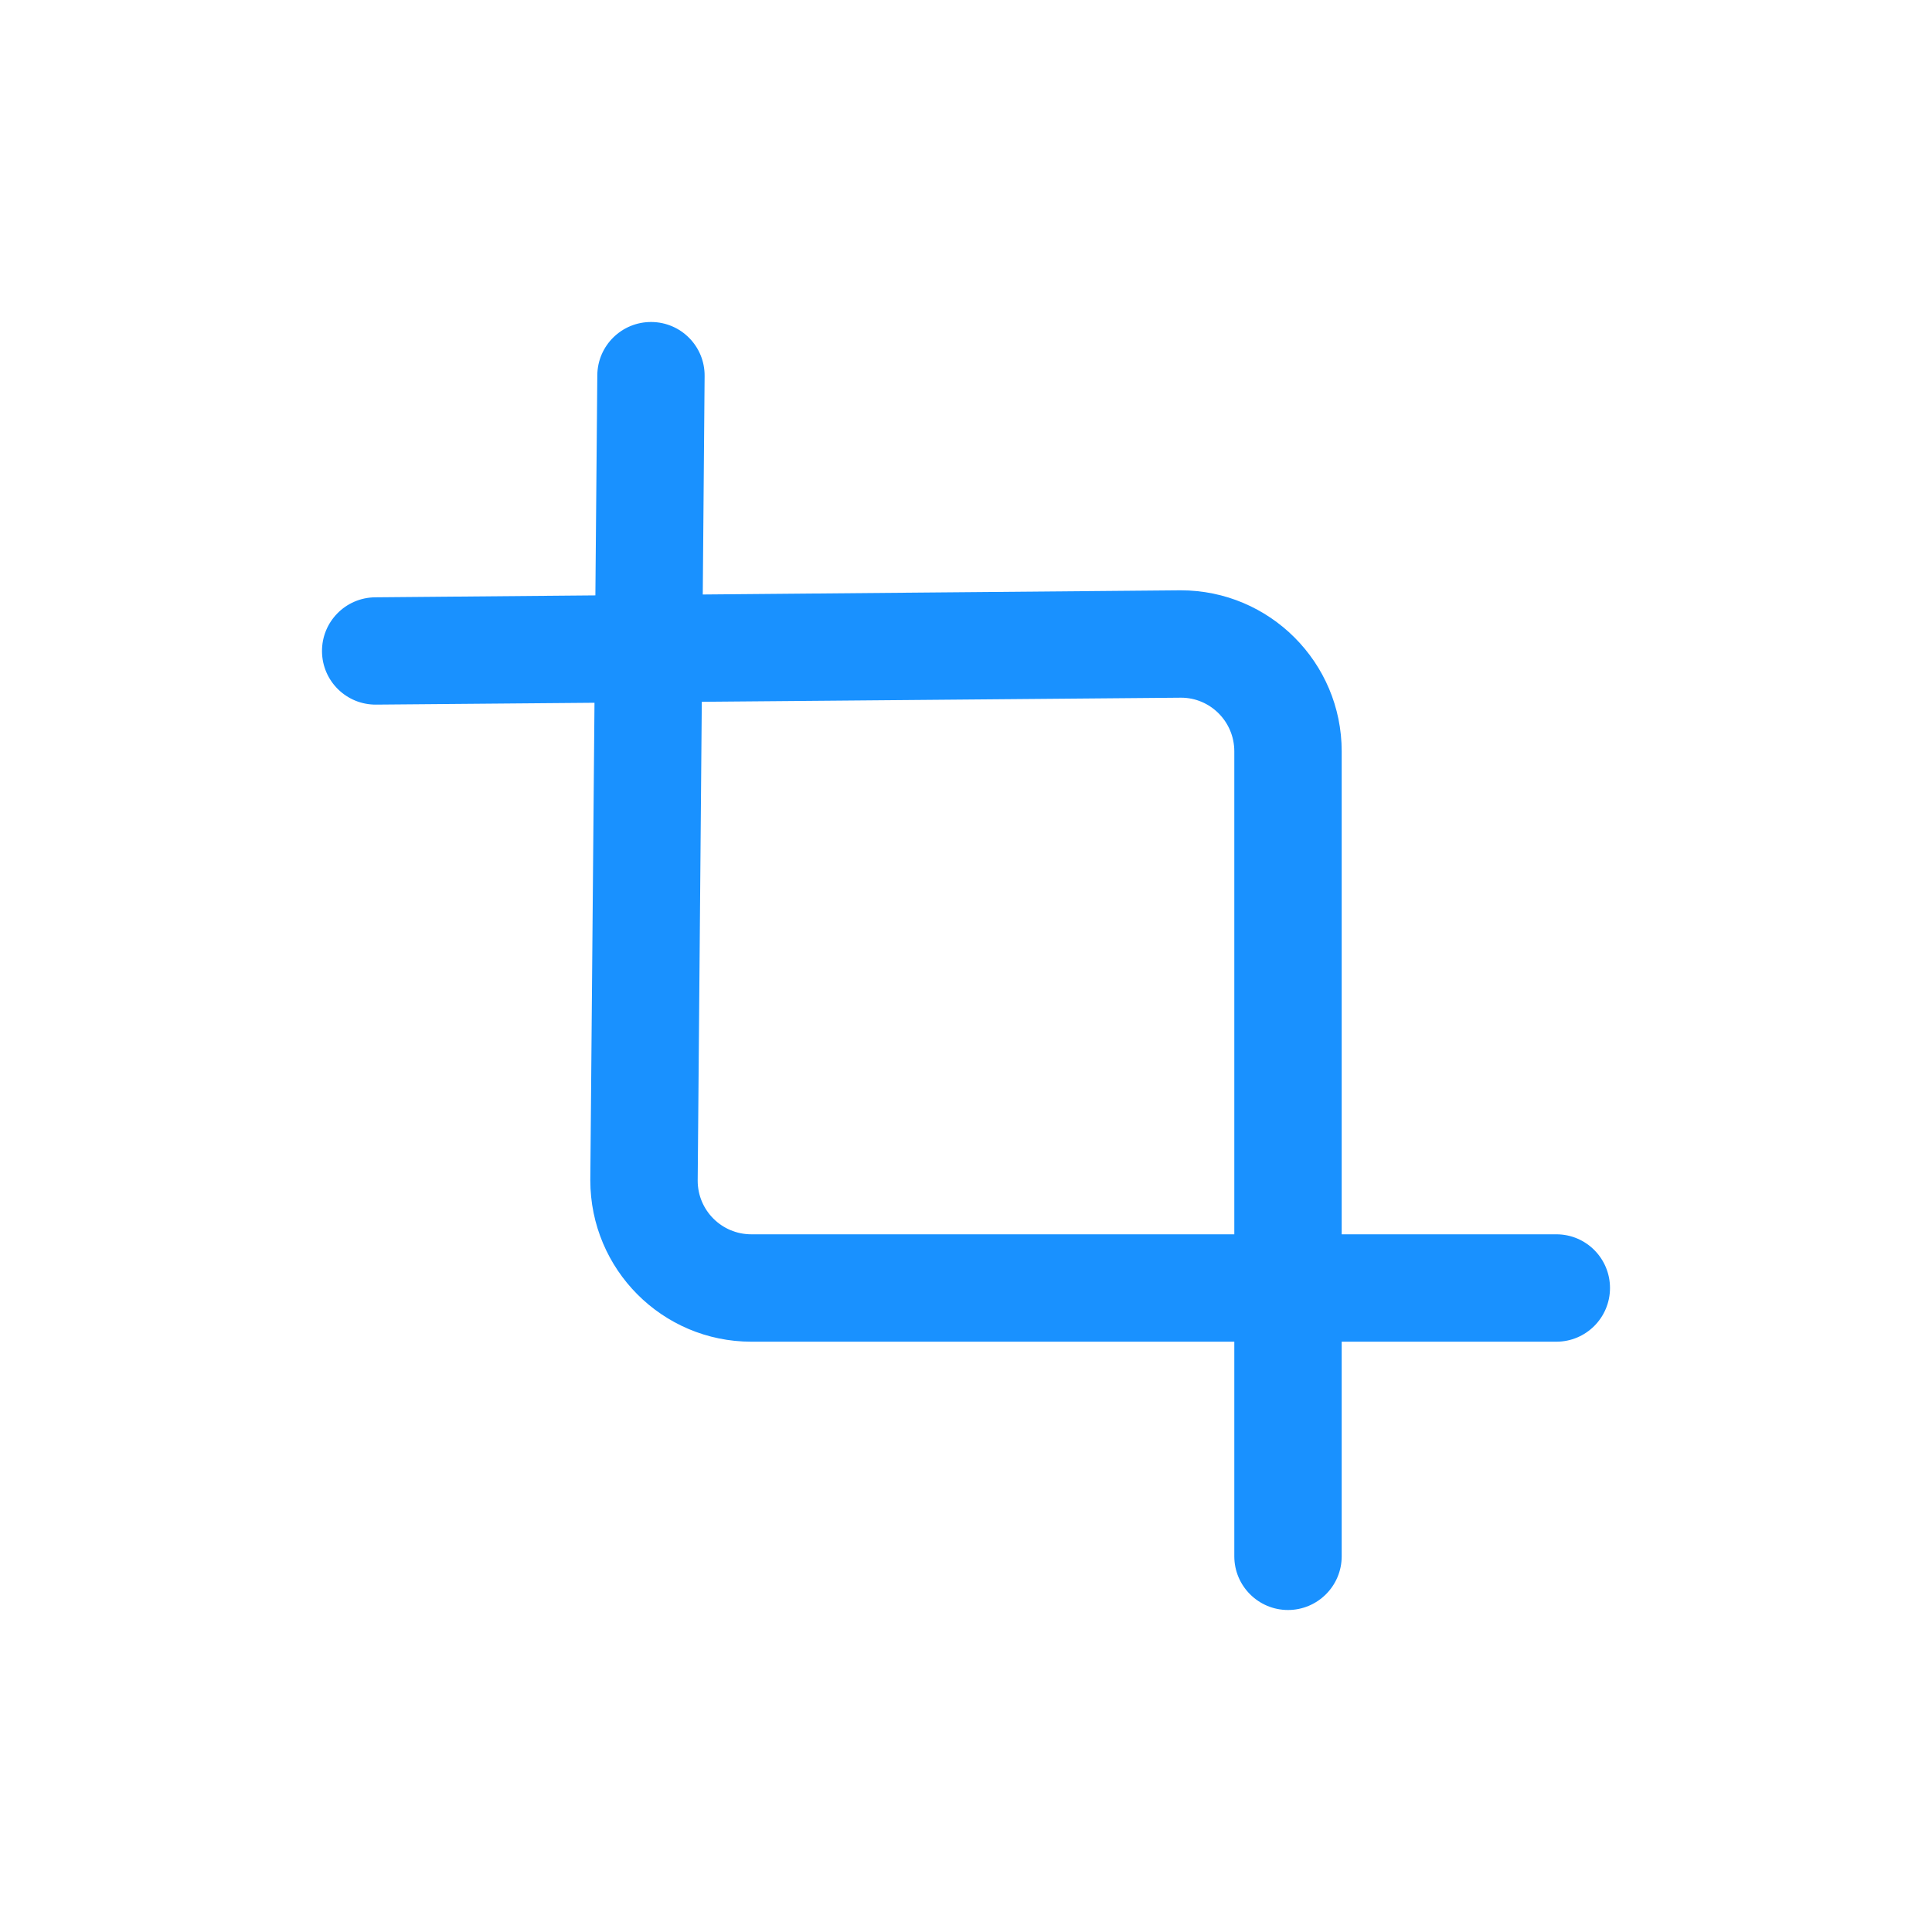 <svg width="24" height="24" viewBox="0 0 24 24" fill="none" xmlns="http://www.w3.org/2000/svg">
<path fill-rule="evenodd" clip-rule="evenodd" d="M8.093 4C7.724 3.997 7.423 4.293 7.42 4.661L7.396 7.396L4.661 7.42C4.293 7.423 3.997 7.724 4 8.092C4.003 8.461 4.304 8.756 4.672 8.753L7.385 8.73L7.333 14.661C7.333 15.771 8.229 16.667 9.333 16.667H15.333V19.333C15.333 19.701 15.632 20 16 20C16.368 20 16.667 19.701 16.667 19.333V16.667H19.334C19.702 16.667 20 16.368 20 16C20 15.632 19.702 15.333 19.334 15.333H16.667V9.333C16.667 8.229 15.771 7.333 14.667 7.333L8.73 7.385L8.753 4.672C8.757 4.304 8.461 4.003 8.093 4ZM8.718 8.718L8.667 14.667C8.667 15.035 8.965 15.333 9.333 15.333H15.333V9.333C15.333 8.965 15.035 8.667 14.672 8.667L8.718 8.718Z" fill="#1991FF"/>
</svg>
